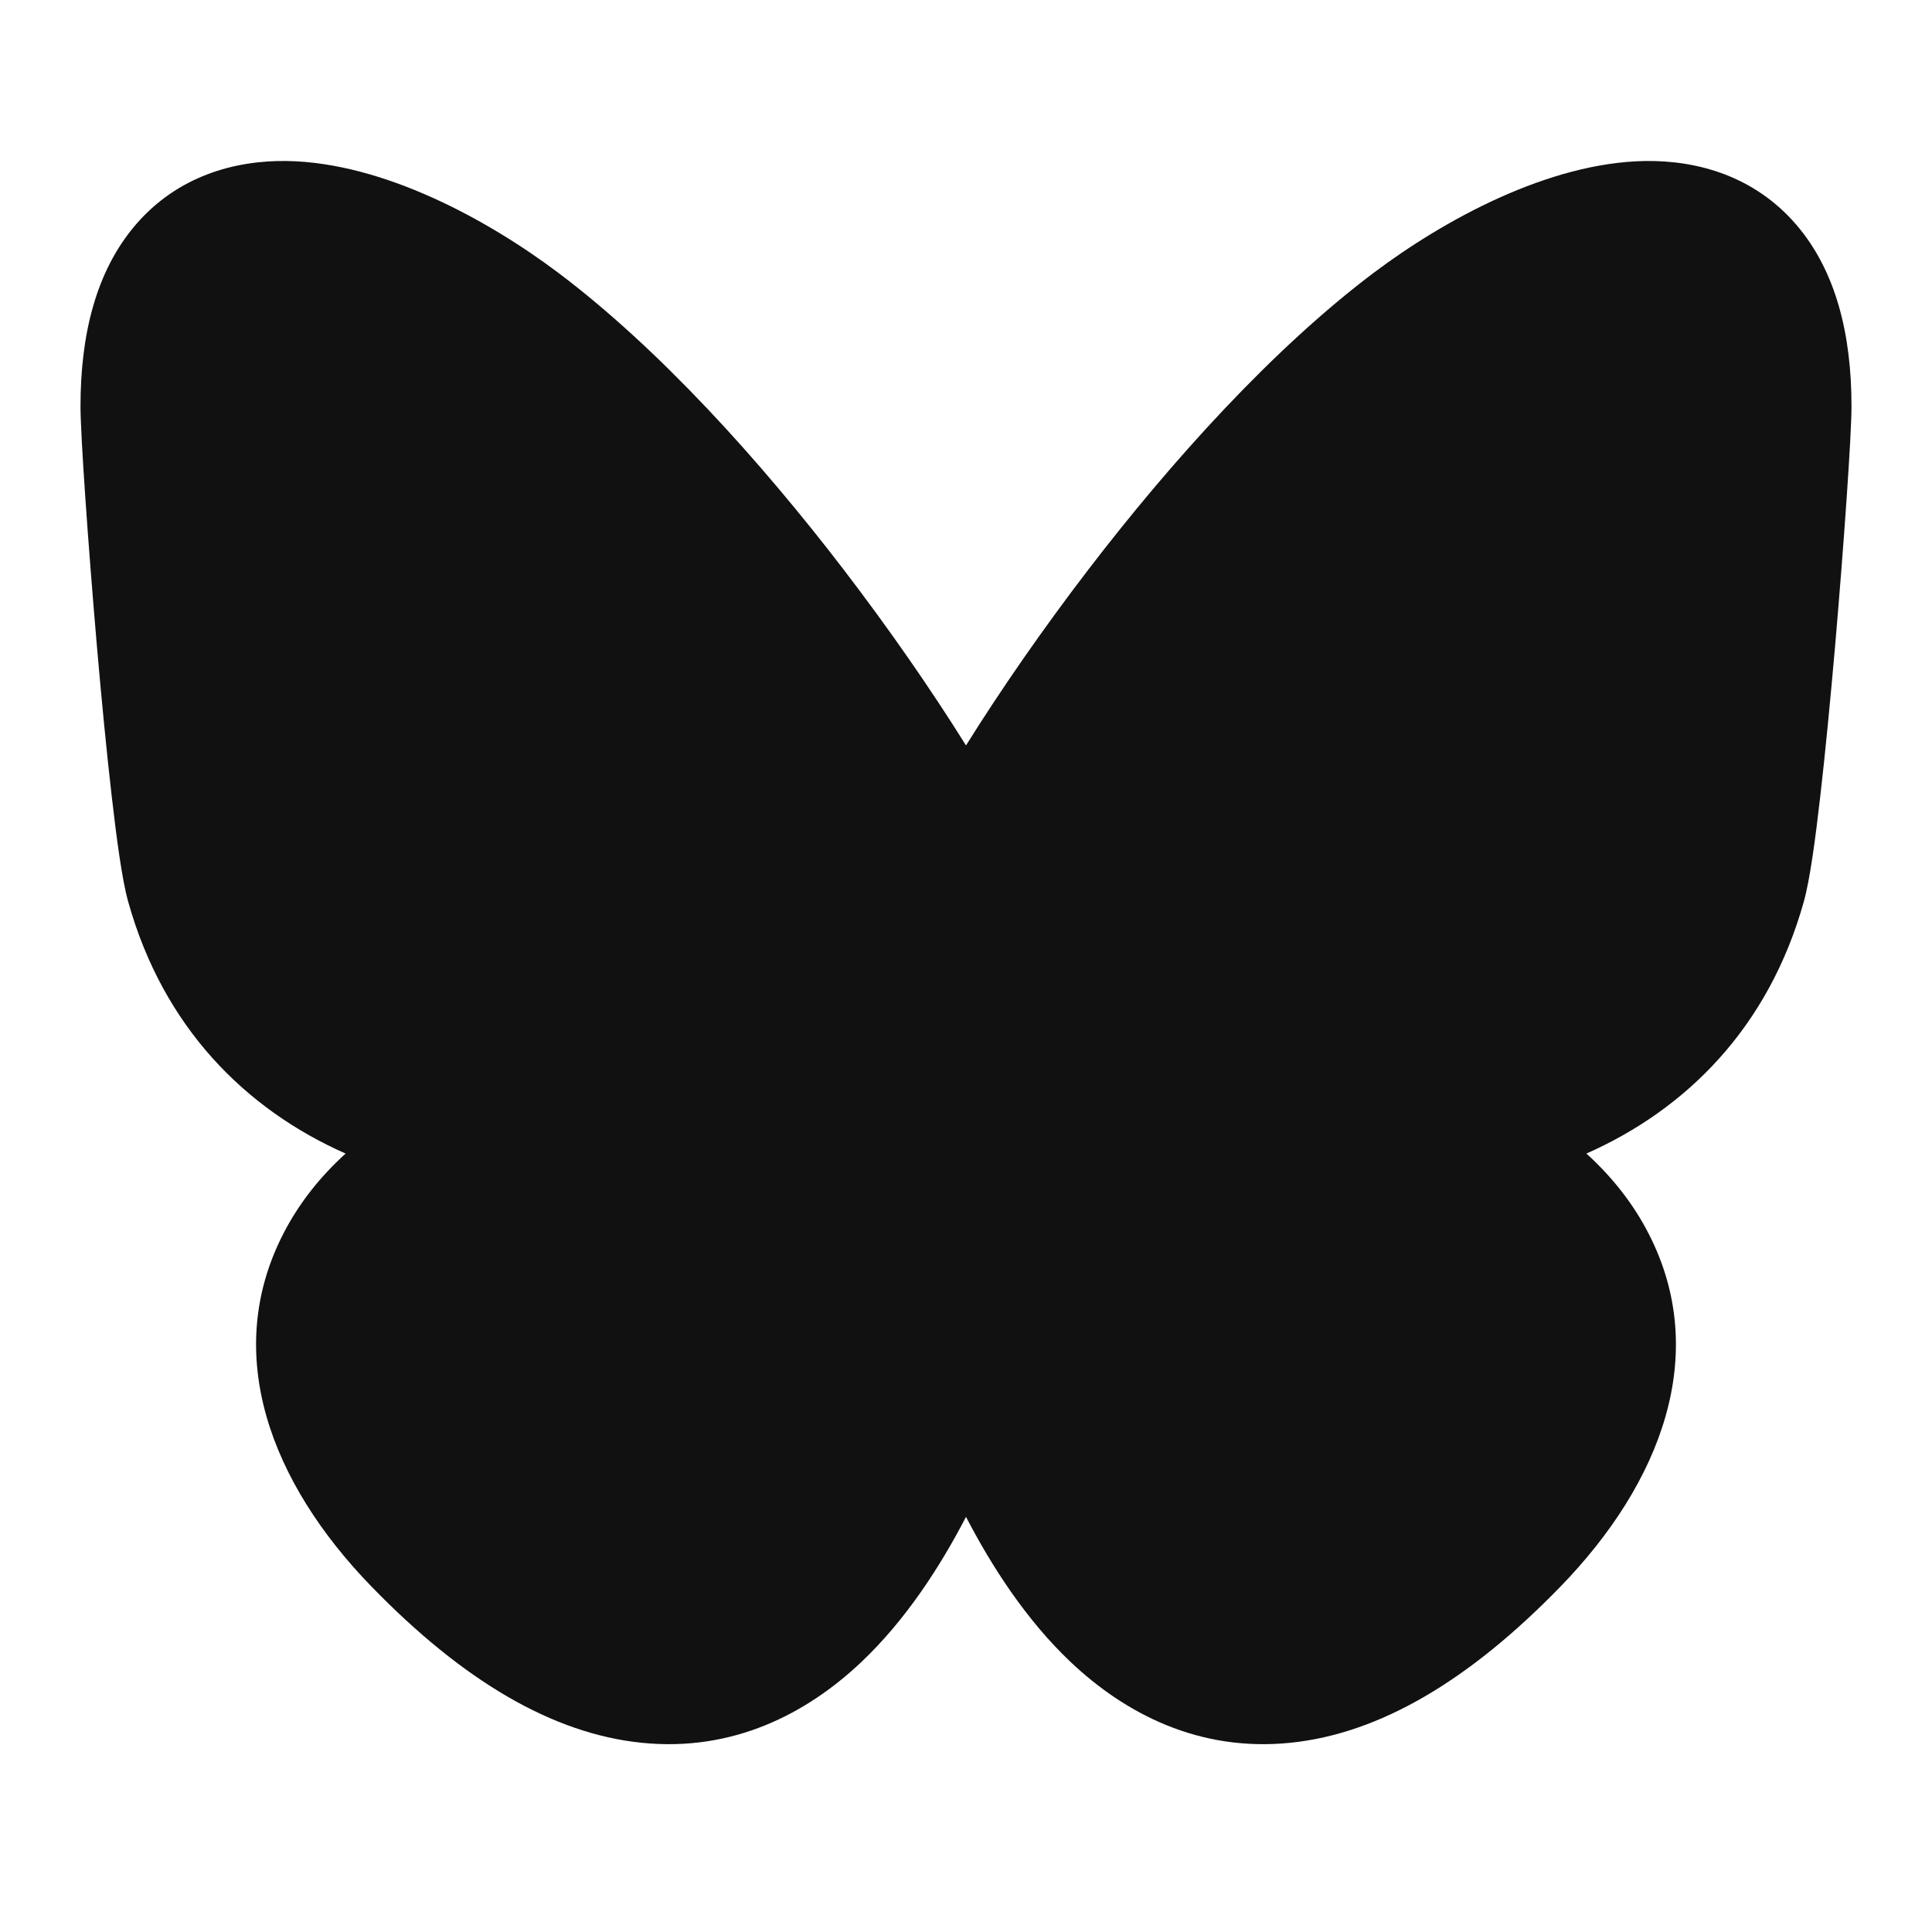 <svg width="24" height="24" viewBox="0 0 24 24" fill="none" xmlns="http://www.w3.org/2000/svg">
<path d="M19.707 14.33C20.029 14.623 20.29 14.954 20.48 15.325C21.247 16.816 20.64 18.417 19.384 19.71C18.247 20.881 17.136 21.535 16.033 21.649C14.891 21.767 13.975 21.283 13.305 20.651C12.744 20.121 12.318 19.455 12 18.843C11.682 19.455 11.256 20.121 10.695 20.651C10.025 21.283 9.109 21.767 7.967 21.649C6.864 21.535 5.753 20.881 4.616 19.71C3.36 18.417 2.753 16.816 3.52 15.325C3.71 14.954 3.971 14.623 4.293 14.33C3.051 13.78 2.029 12.764 1.592 11.2C1.515 10.923 1.448 10.415 1.389 9.901C1.325 9.35 1.261 8.685 1.204 8.029C1.093 6.742 1 5.406 1 5.047C1 4.156 1.192 3.366 1.687 2.79C2.208 2.186 2.915 1.991 3.562 2C4.762 2.019 6.058 2.729 6.937 3.39C8.186 4.331 9.44 5.718 10.482 7.078C11.047 7.816 11.566 8.565 12 9.26C12.434 8.565 12.953 7.816 13.518 7.078C14.56 5.718 15.814 4.331 17.063 3.39C17.942 2.729 19.238 2.019 20.438 2C21.085 1.991 21.792 2.186 22.313 2.79C22.808 3.366 23 4.156 23 5.047C23 5.406 22.907 6.742 22.796 8.029C22.738 8.685 22.675 9.35 22.611 9.901C22.552 10.415 22.485 10.923 22.408 11.199C21.971 12.764 20.949 13.78 19.707 14.33Z" fill="#111111"/>
</svg>
